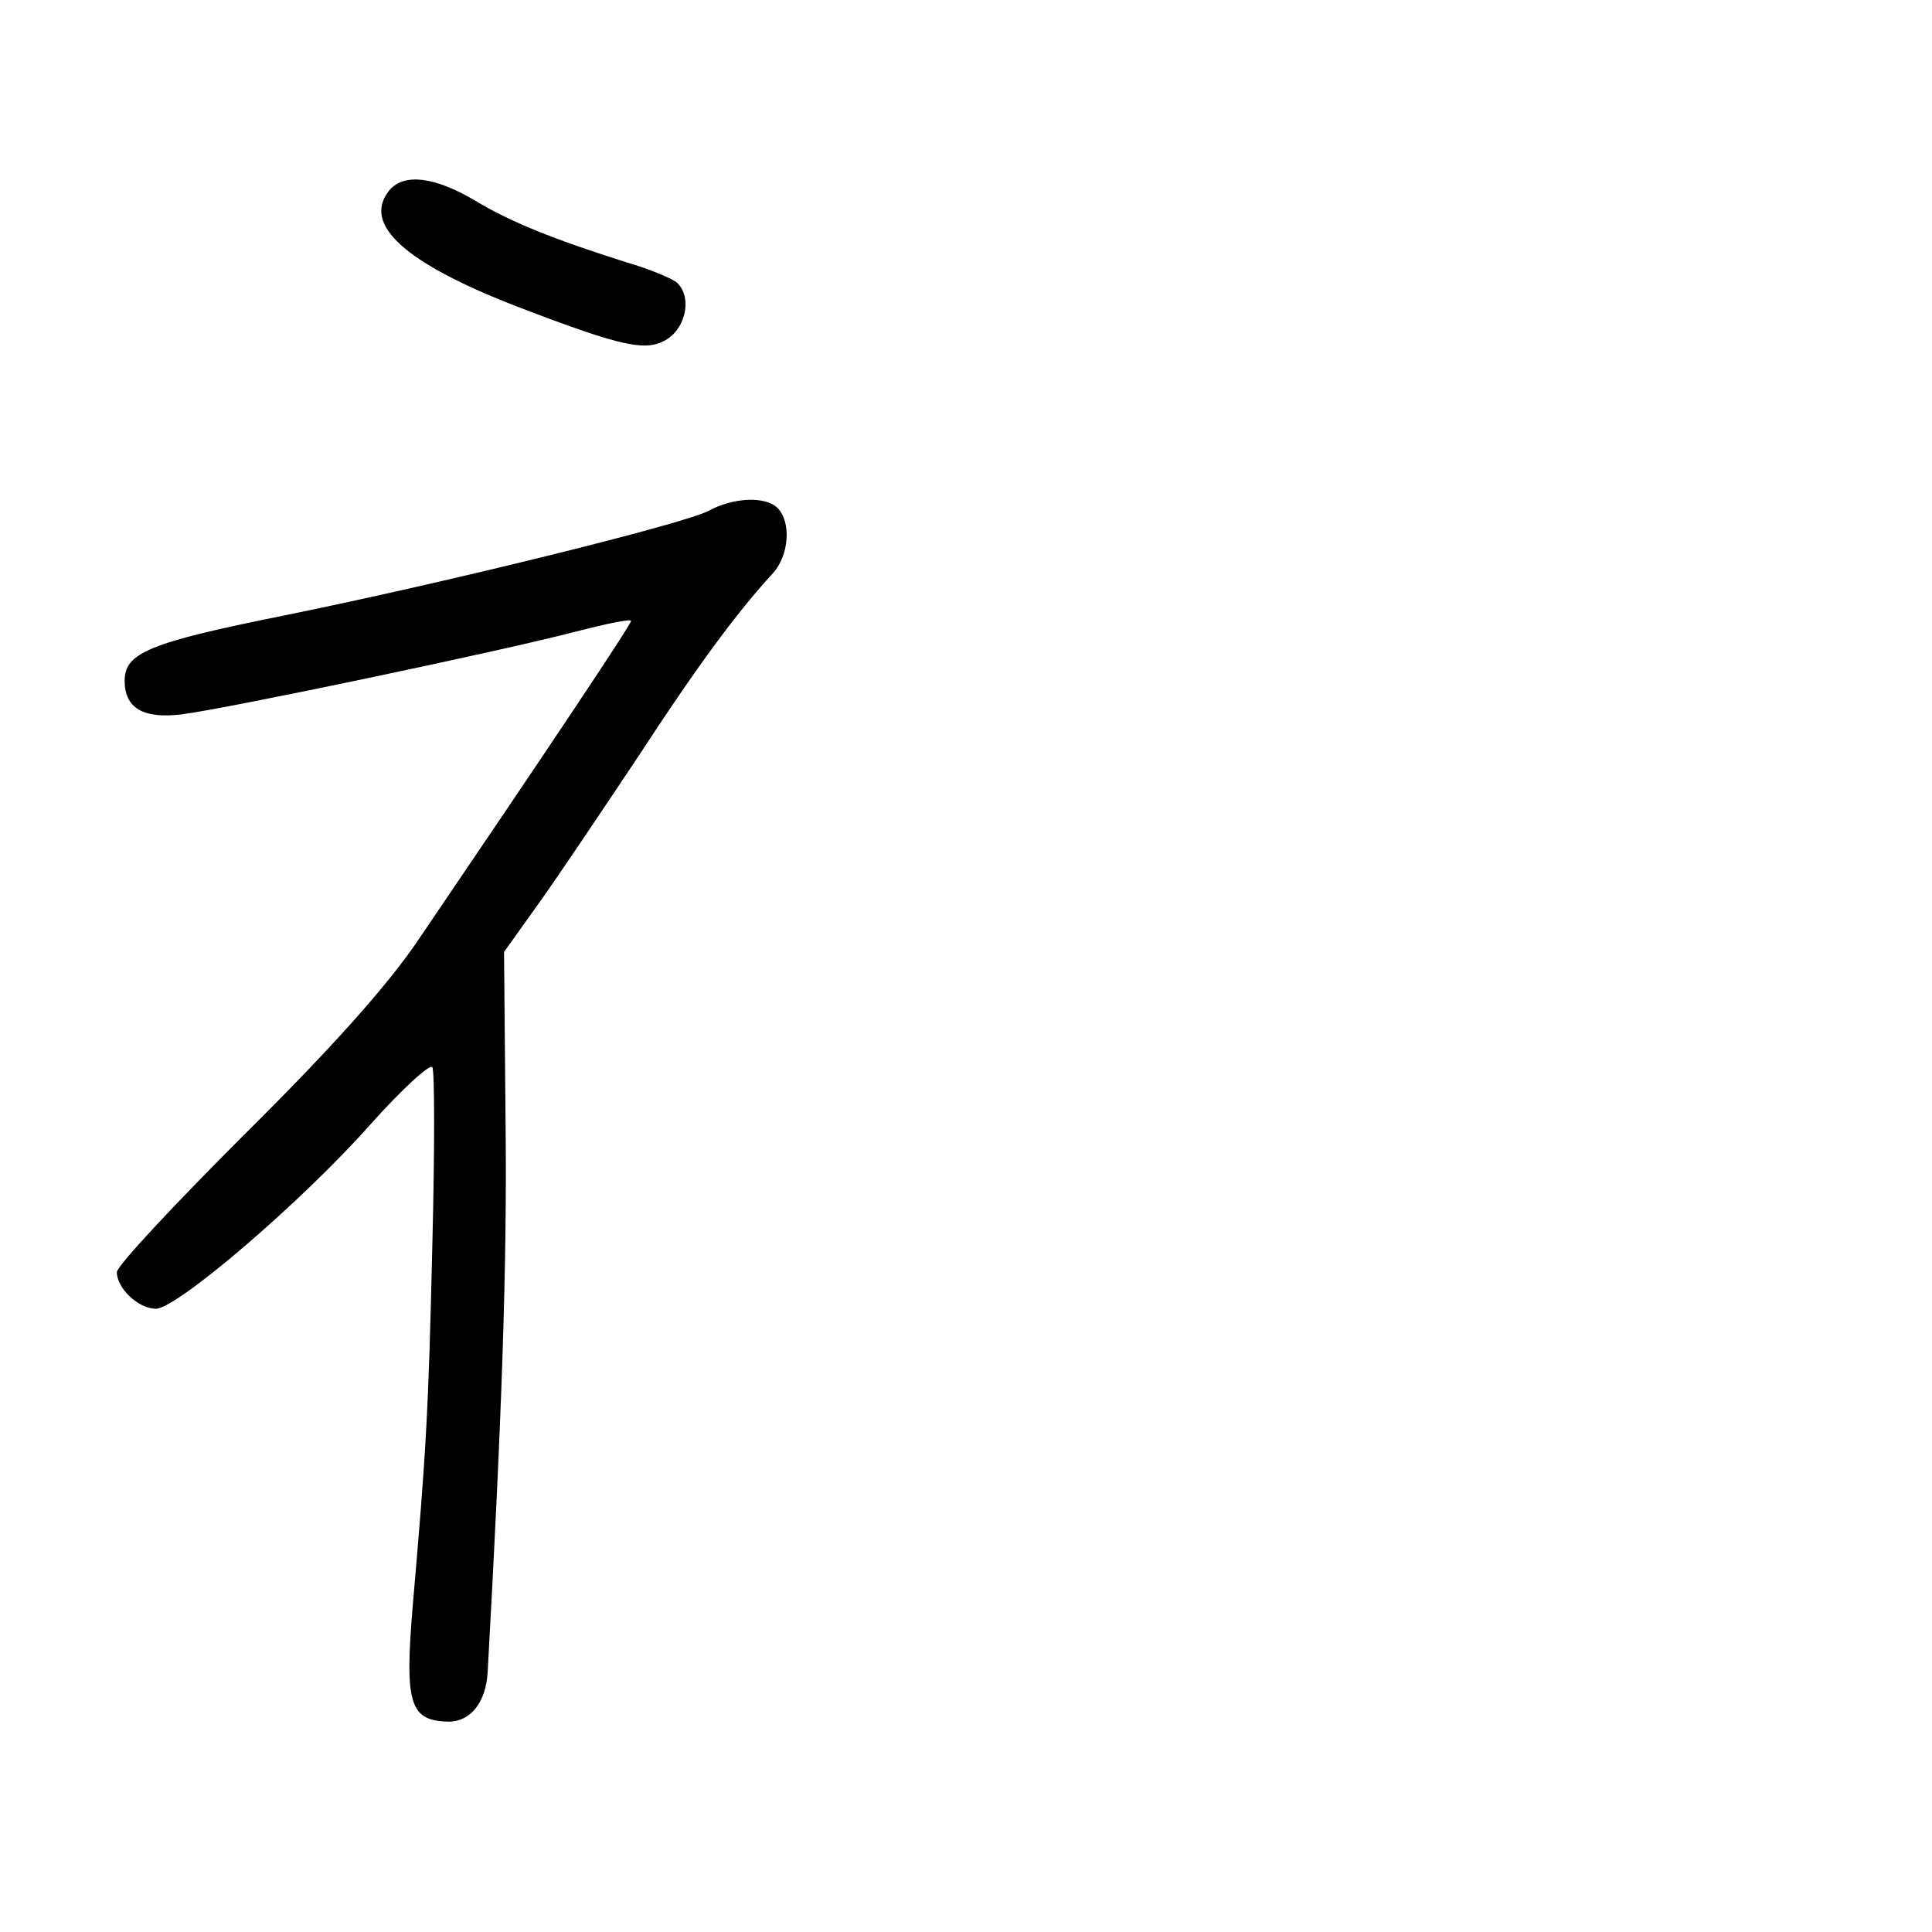 <?xml version="1.0" standalone="no"?>
<!DOCTYPE svg PUBLIC "-//W3C//DTD SVG 20010904//EN"
 "http://www.w3.org/TR/2001/REC-SVG-20010904/DTD/svg10.dtd">
<svg version="1.0" xmlns="http://www.w3.org/2000/svg"
 width="248pt" height="248pt" viewBox="0 0 248 248"
 preserveAspectRatio="xMidYMid meet">
<g transform="translate(0,248) scale(0.1,-0.1)"
fill="#000000" stroke="none">
<path d="M500 2236 c-36 -44 20 -94 165 -150 136 -52 165 -58 192 -41 25 17
31 56 11 73 -7 5 -35 17 -63 25 -92 29 -150 52 -196 80 -51 30 -90 35 -109 13z"/>
<path d="M909 1824 c-33 -17 -337 -92 -544 -134 -174 -35 -205 -48 -205 -84 0
-35 24 -49 73 -43 57 7 414 82 505 106 39 10 72 17 72 14 0 -5 -109 -168 -272
-408 -41 -61 -115 -143 -225 -252 -89 -89 -163 -168 -163 -176 0 -21 28 -47
50 -47 27 0 187 137 274 235 42 47 78 80 81 75 3 -5 3 -107 0 -227 -5 -217 -8
-266 -25 -462 -11 -129 -4 -150 46 -151 28 0 48 25 50 64 18 324 25 521 23
702 l-2 222 45 63 c25 35 82 120 128 189 75 115 126 184 172 234 21 23 24 66
6 84 -15 15 -56 14 -89 -4z"/>
</g>
</svg>
